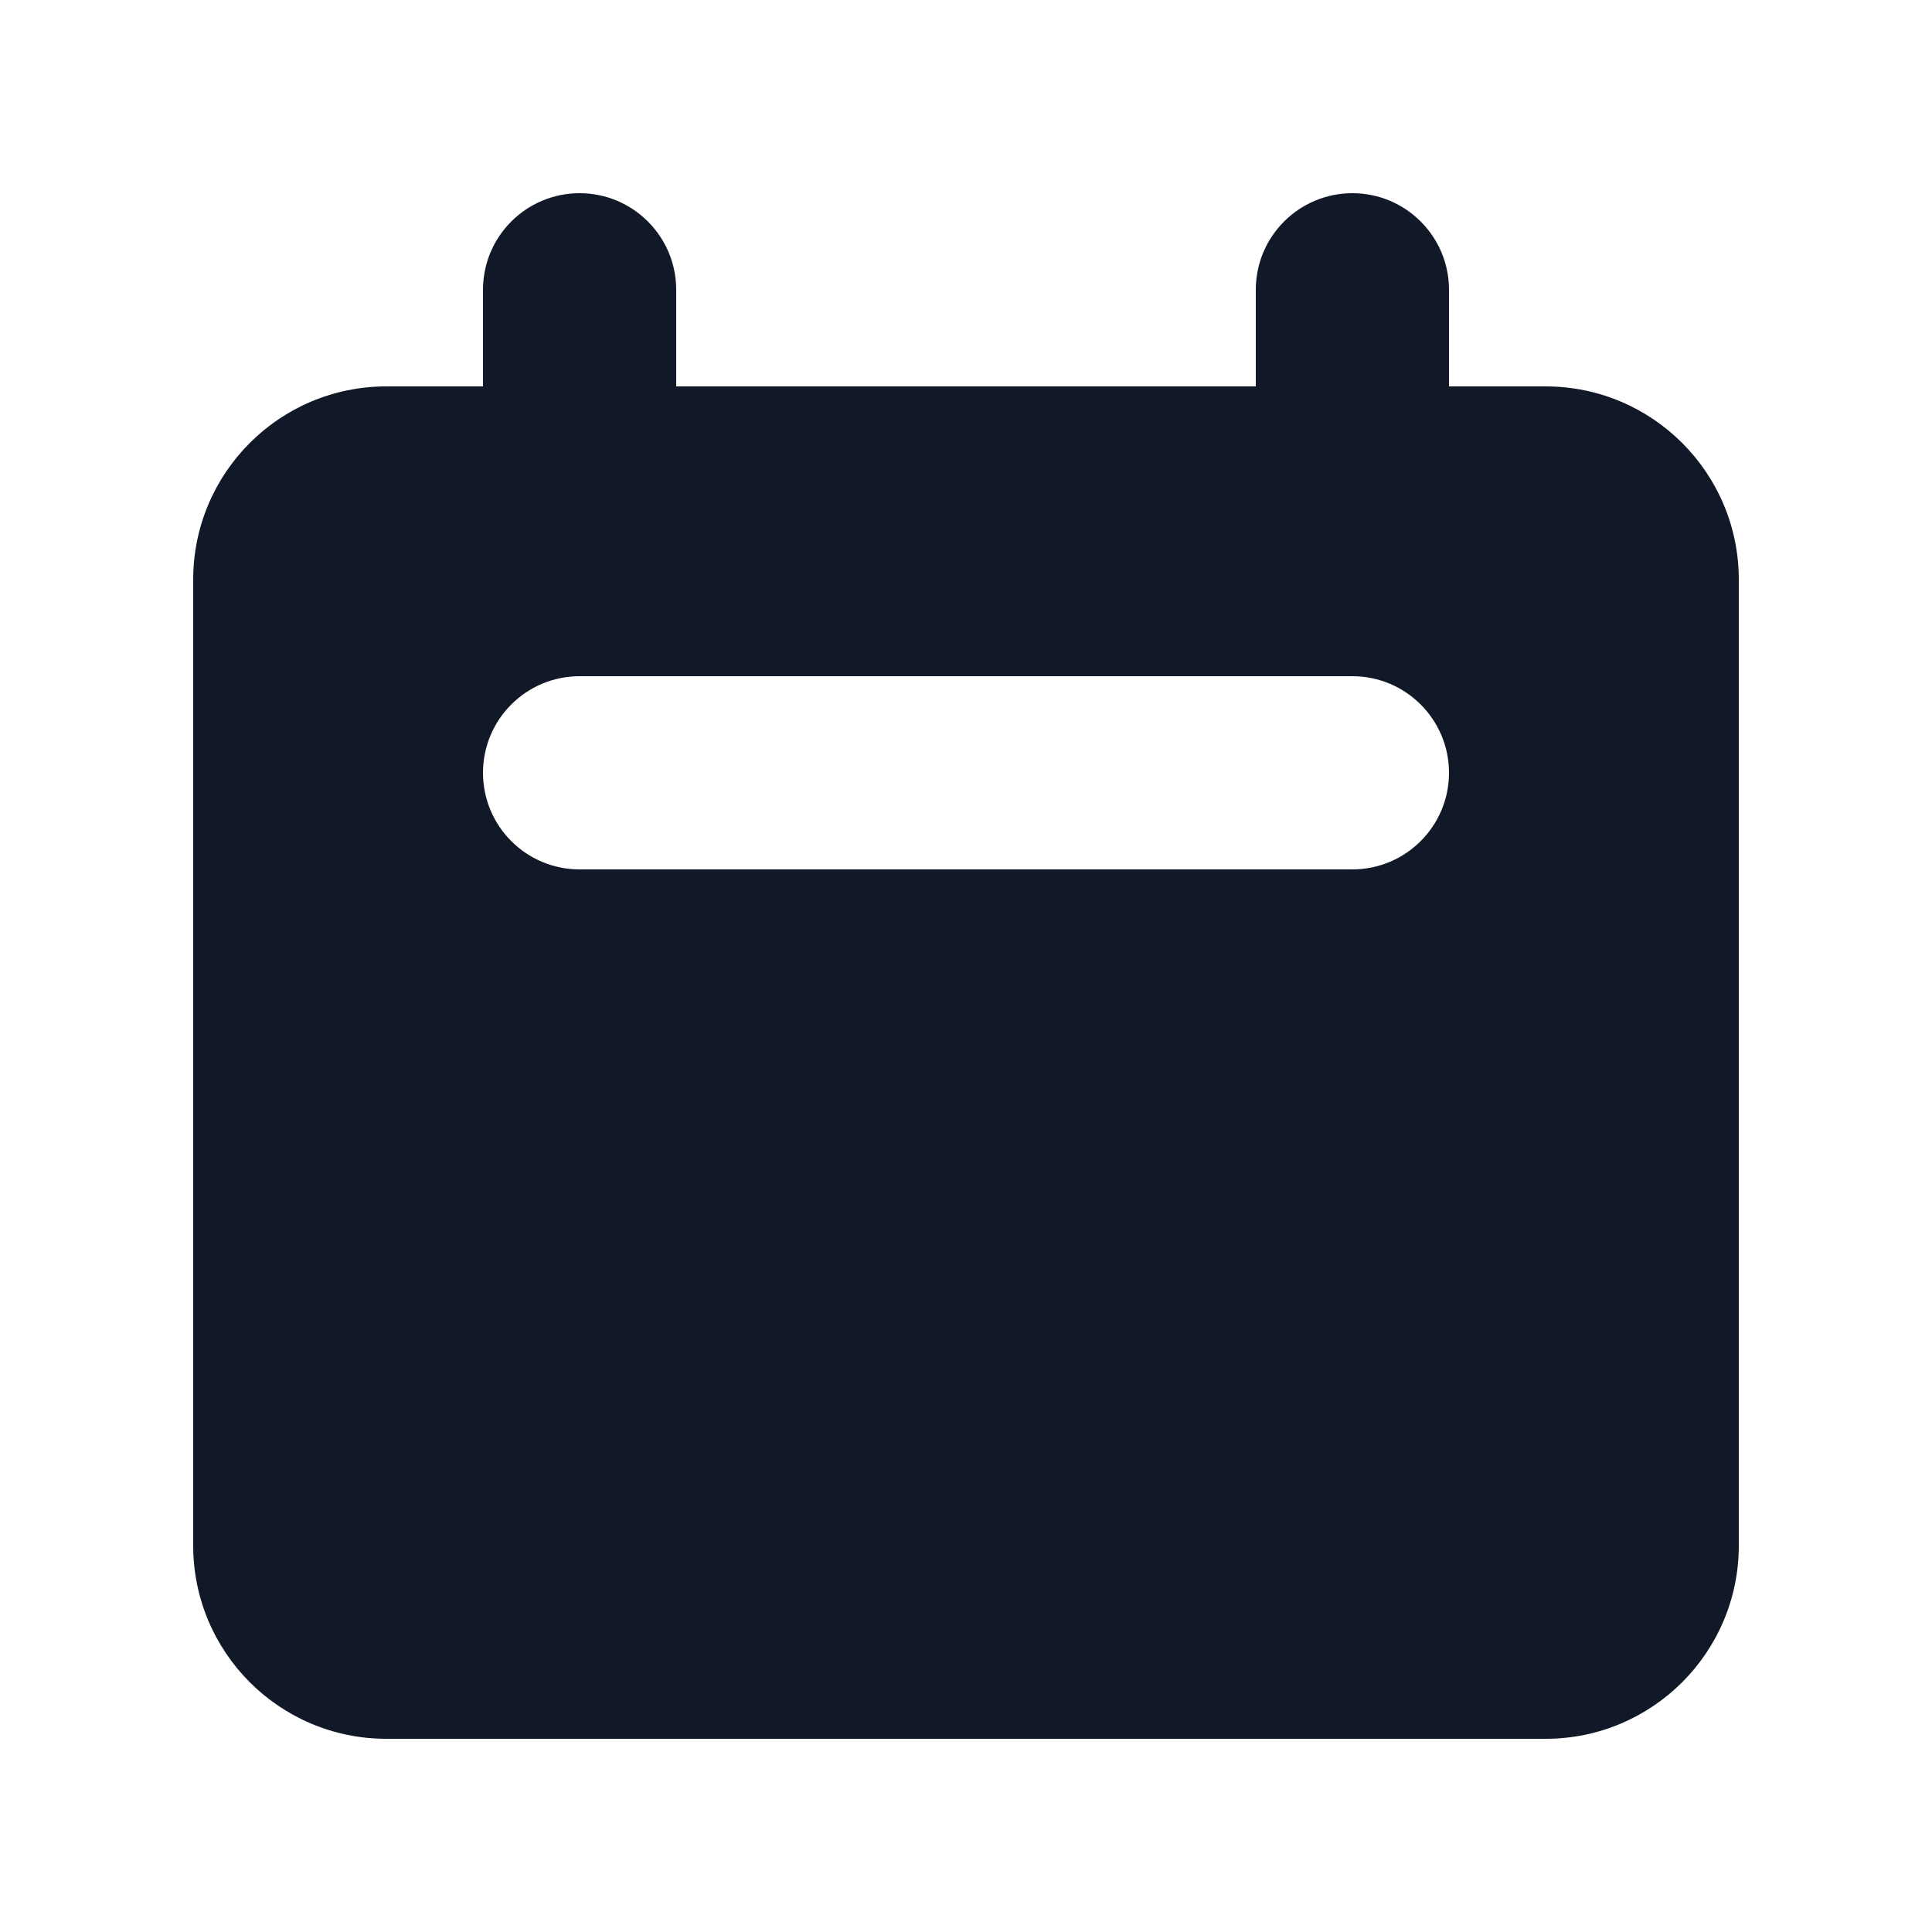 <svg width="16" height="16" viewBox="0 0 16 16" fill="none" xmlns="http://www.w3.org/2000/svg">
<path fill-rule="evenodd" clip-rule="evenodd" d="M4.8 1.6C4.358 1.6 4 1.958 4 2.4V3.2H3.2C2.316 3.2 1.6 3.916 1.6 4.8V12.8C1.6 13.684 2.316 14.4 3.2 14.4H12.8C13.683 14.4 14.4 13.684 14.4 12.8V4.8C14.4 3.916 13.683 3.2 12.8 3.2H12V2.4C12 1.958 11.641 1.6 11.2 1.6C10.758 1.6 10.4 1.958 10.4 2.4V3.2H5.6V2.4C5.6 1.958 5.241 1.6 4.8 1.6ZM4.8 5.6C4.358 5.6 4 5.958 4 6.4C4 6.842 4.358 7.2 4.8 7.2H11.2C11.641 7.2 12 6.842 12 6.4C12 5.958 11.641 5.6 11.2 5.6H4.8Z" fill="#111827"/>
</svg>
